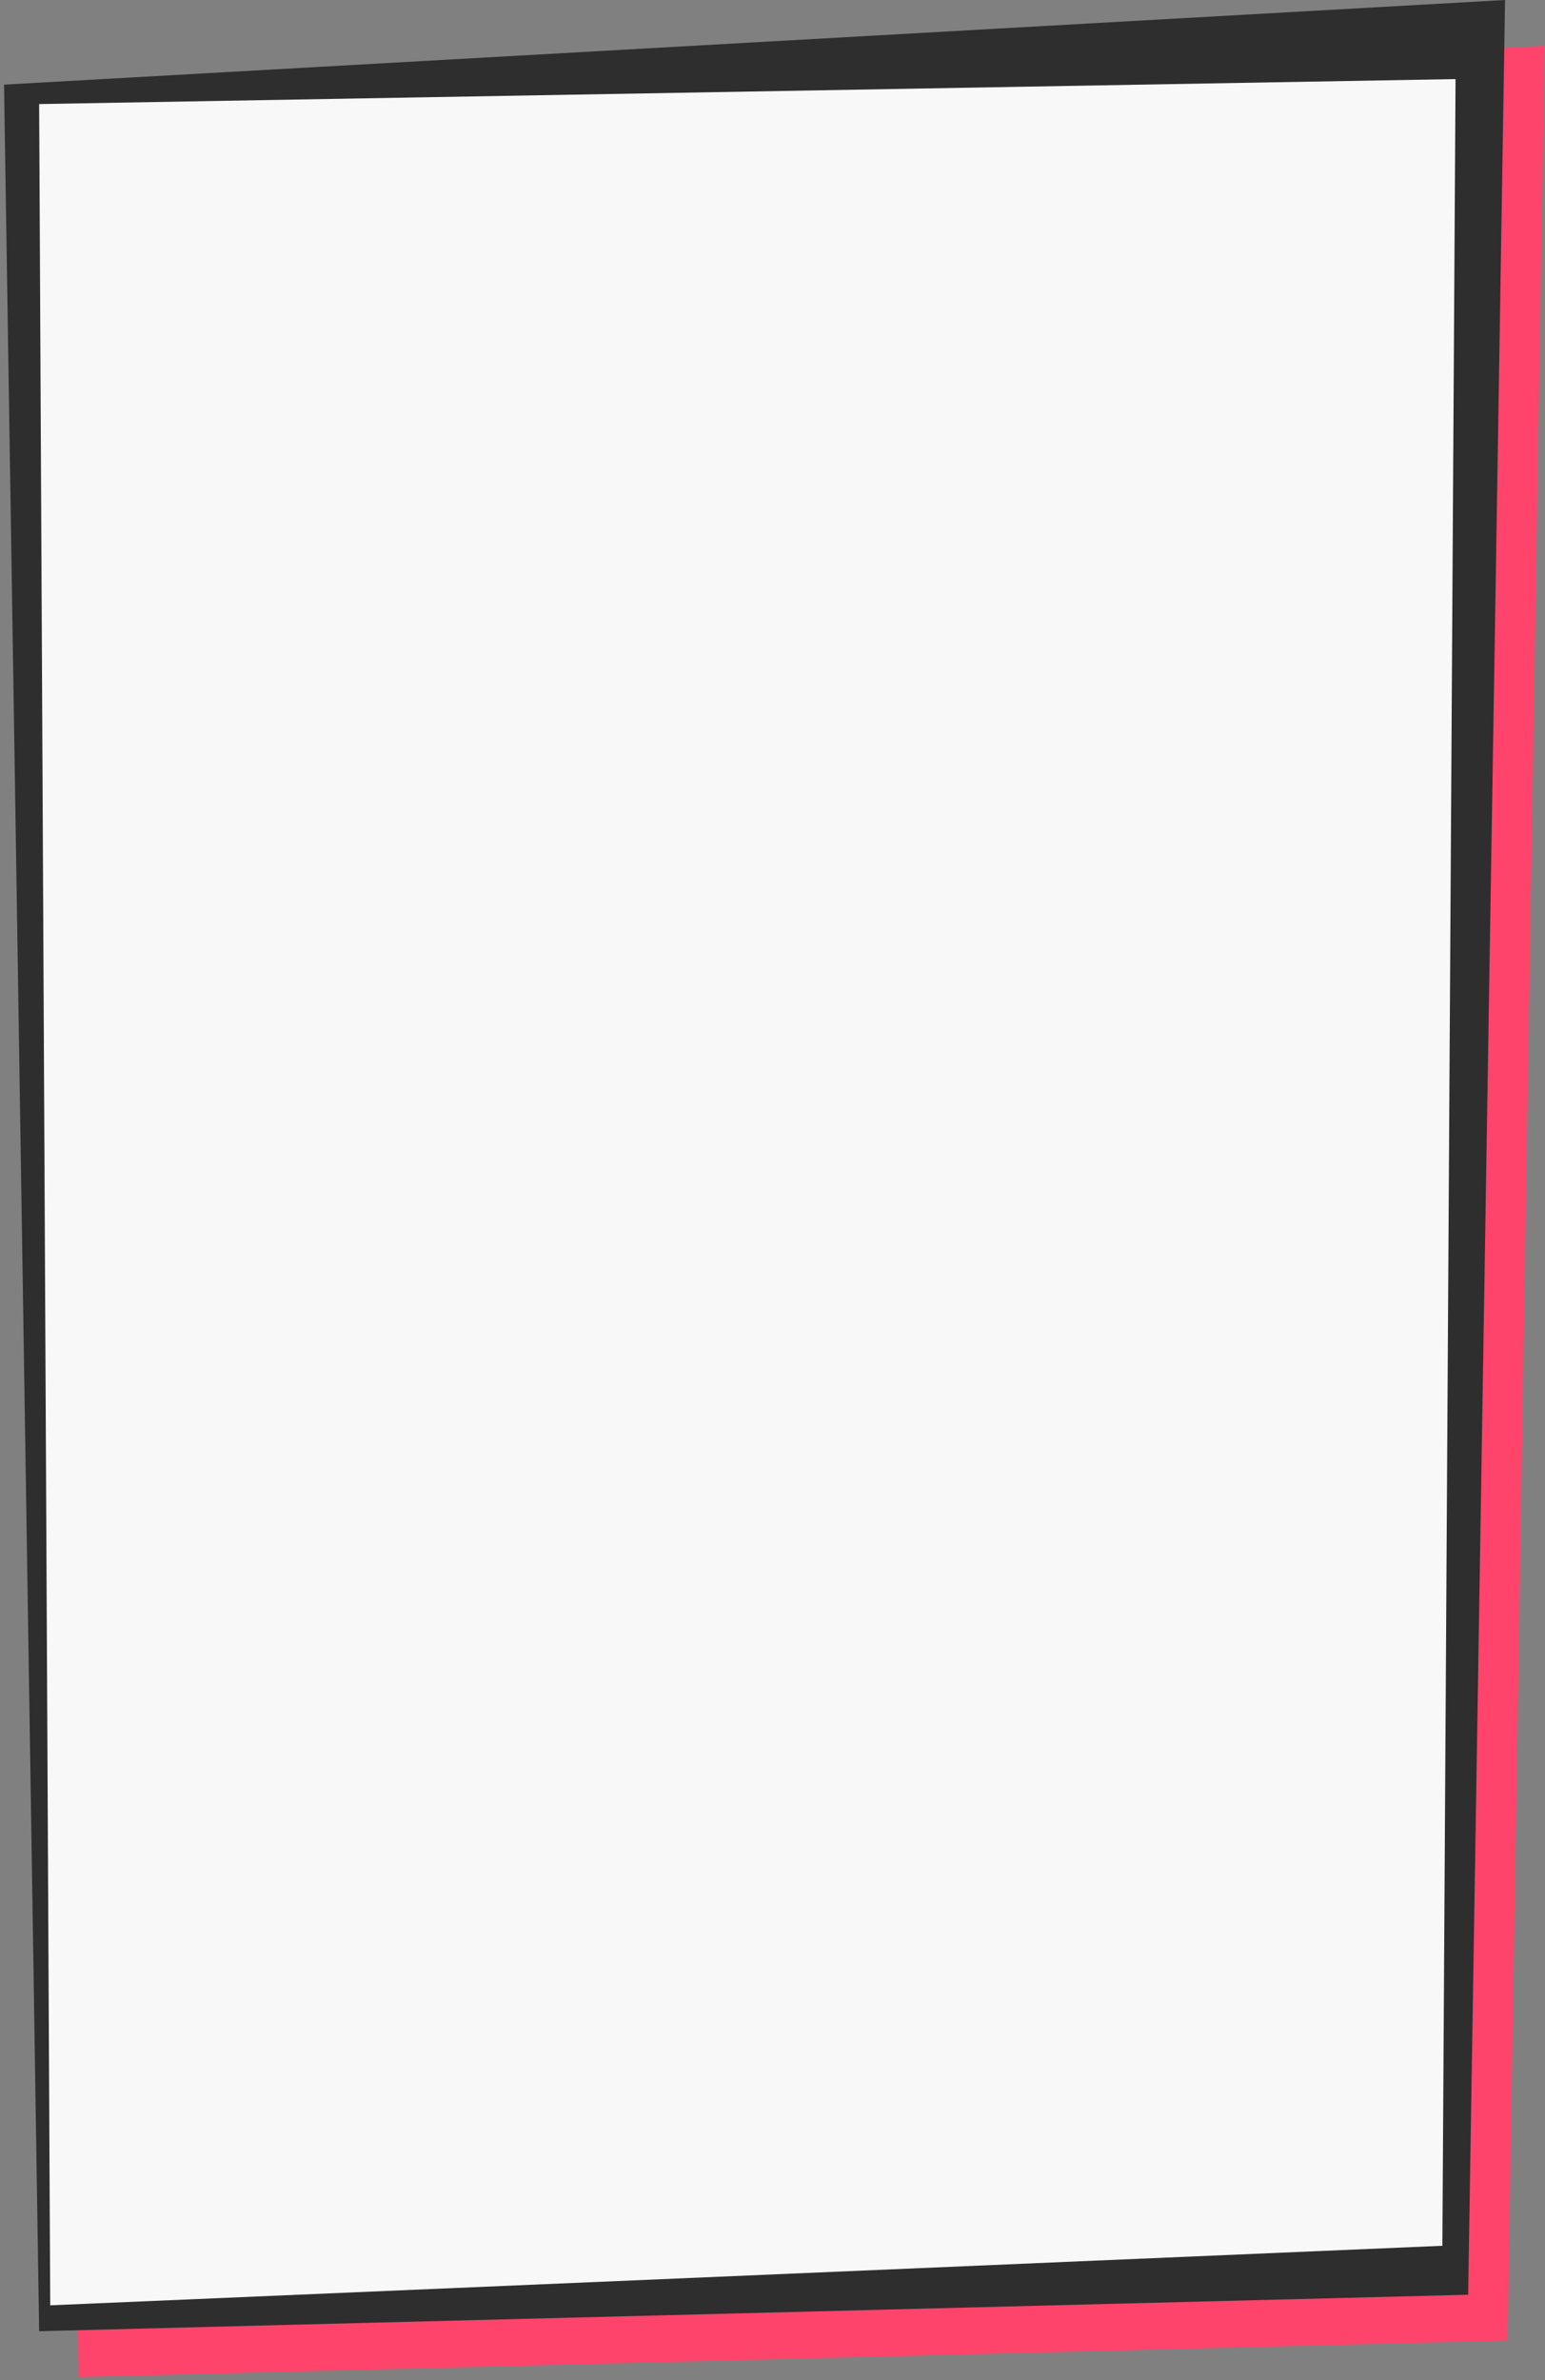 <?xml version="1.0" encoding="UTF-8"?>
<svg width="352px" height="542px" viewBox="0 0 352 542" version="1.1" xmlns="http://www.w3.org/2000/svg" xmlns:xlink="http://www.w3.org/1999/xlink">
    <rect x="0" y="0" width="352" height="542" fill="#808080" stroke="none"/>
    <!-- Generator: Sketch 52.4 (67378) - http://www.bohemiancoding.com/sketch -->
    <title>outline</title>
    <desc>Created with Sketch.</desc>
    <g id="出题视角" stroke="none" stroke-width="1" fill="none" fill-rule="evenodd">
        <g id="记录-出的题" transform="translate(-16, -60)">
            <g id="outline" transform="translate(16, 60)">
                <polygon id="Path-21-Copy-2" fill="#FF446B" points="9.92 29.701 351.9 10.427 343.49 532.949 17.92 541.256"></polygon>
                <polygon id="Path-21" fill="#2E2E2E" points="0.92 19.274 342.9 5.68434189e-14 334.49 522.523 8.92 530.83"></polygon>
                <polygon id="Path-21-Copy" fill="#F8F8F8" points="8.92 23.697 331.619 18.009 328.619 511.378 11.443 524.934"></polygon>
            </g>
        </g>
    </g>
</svg>